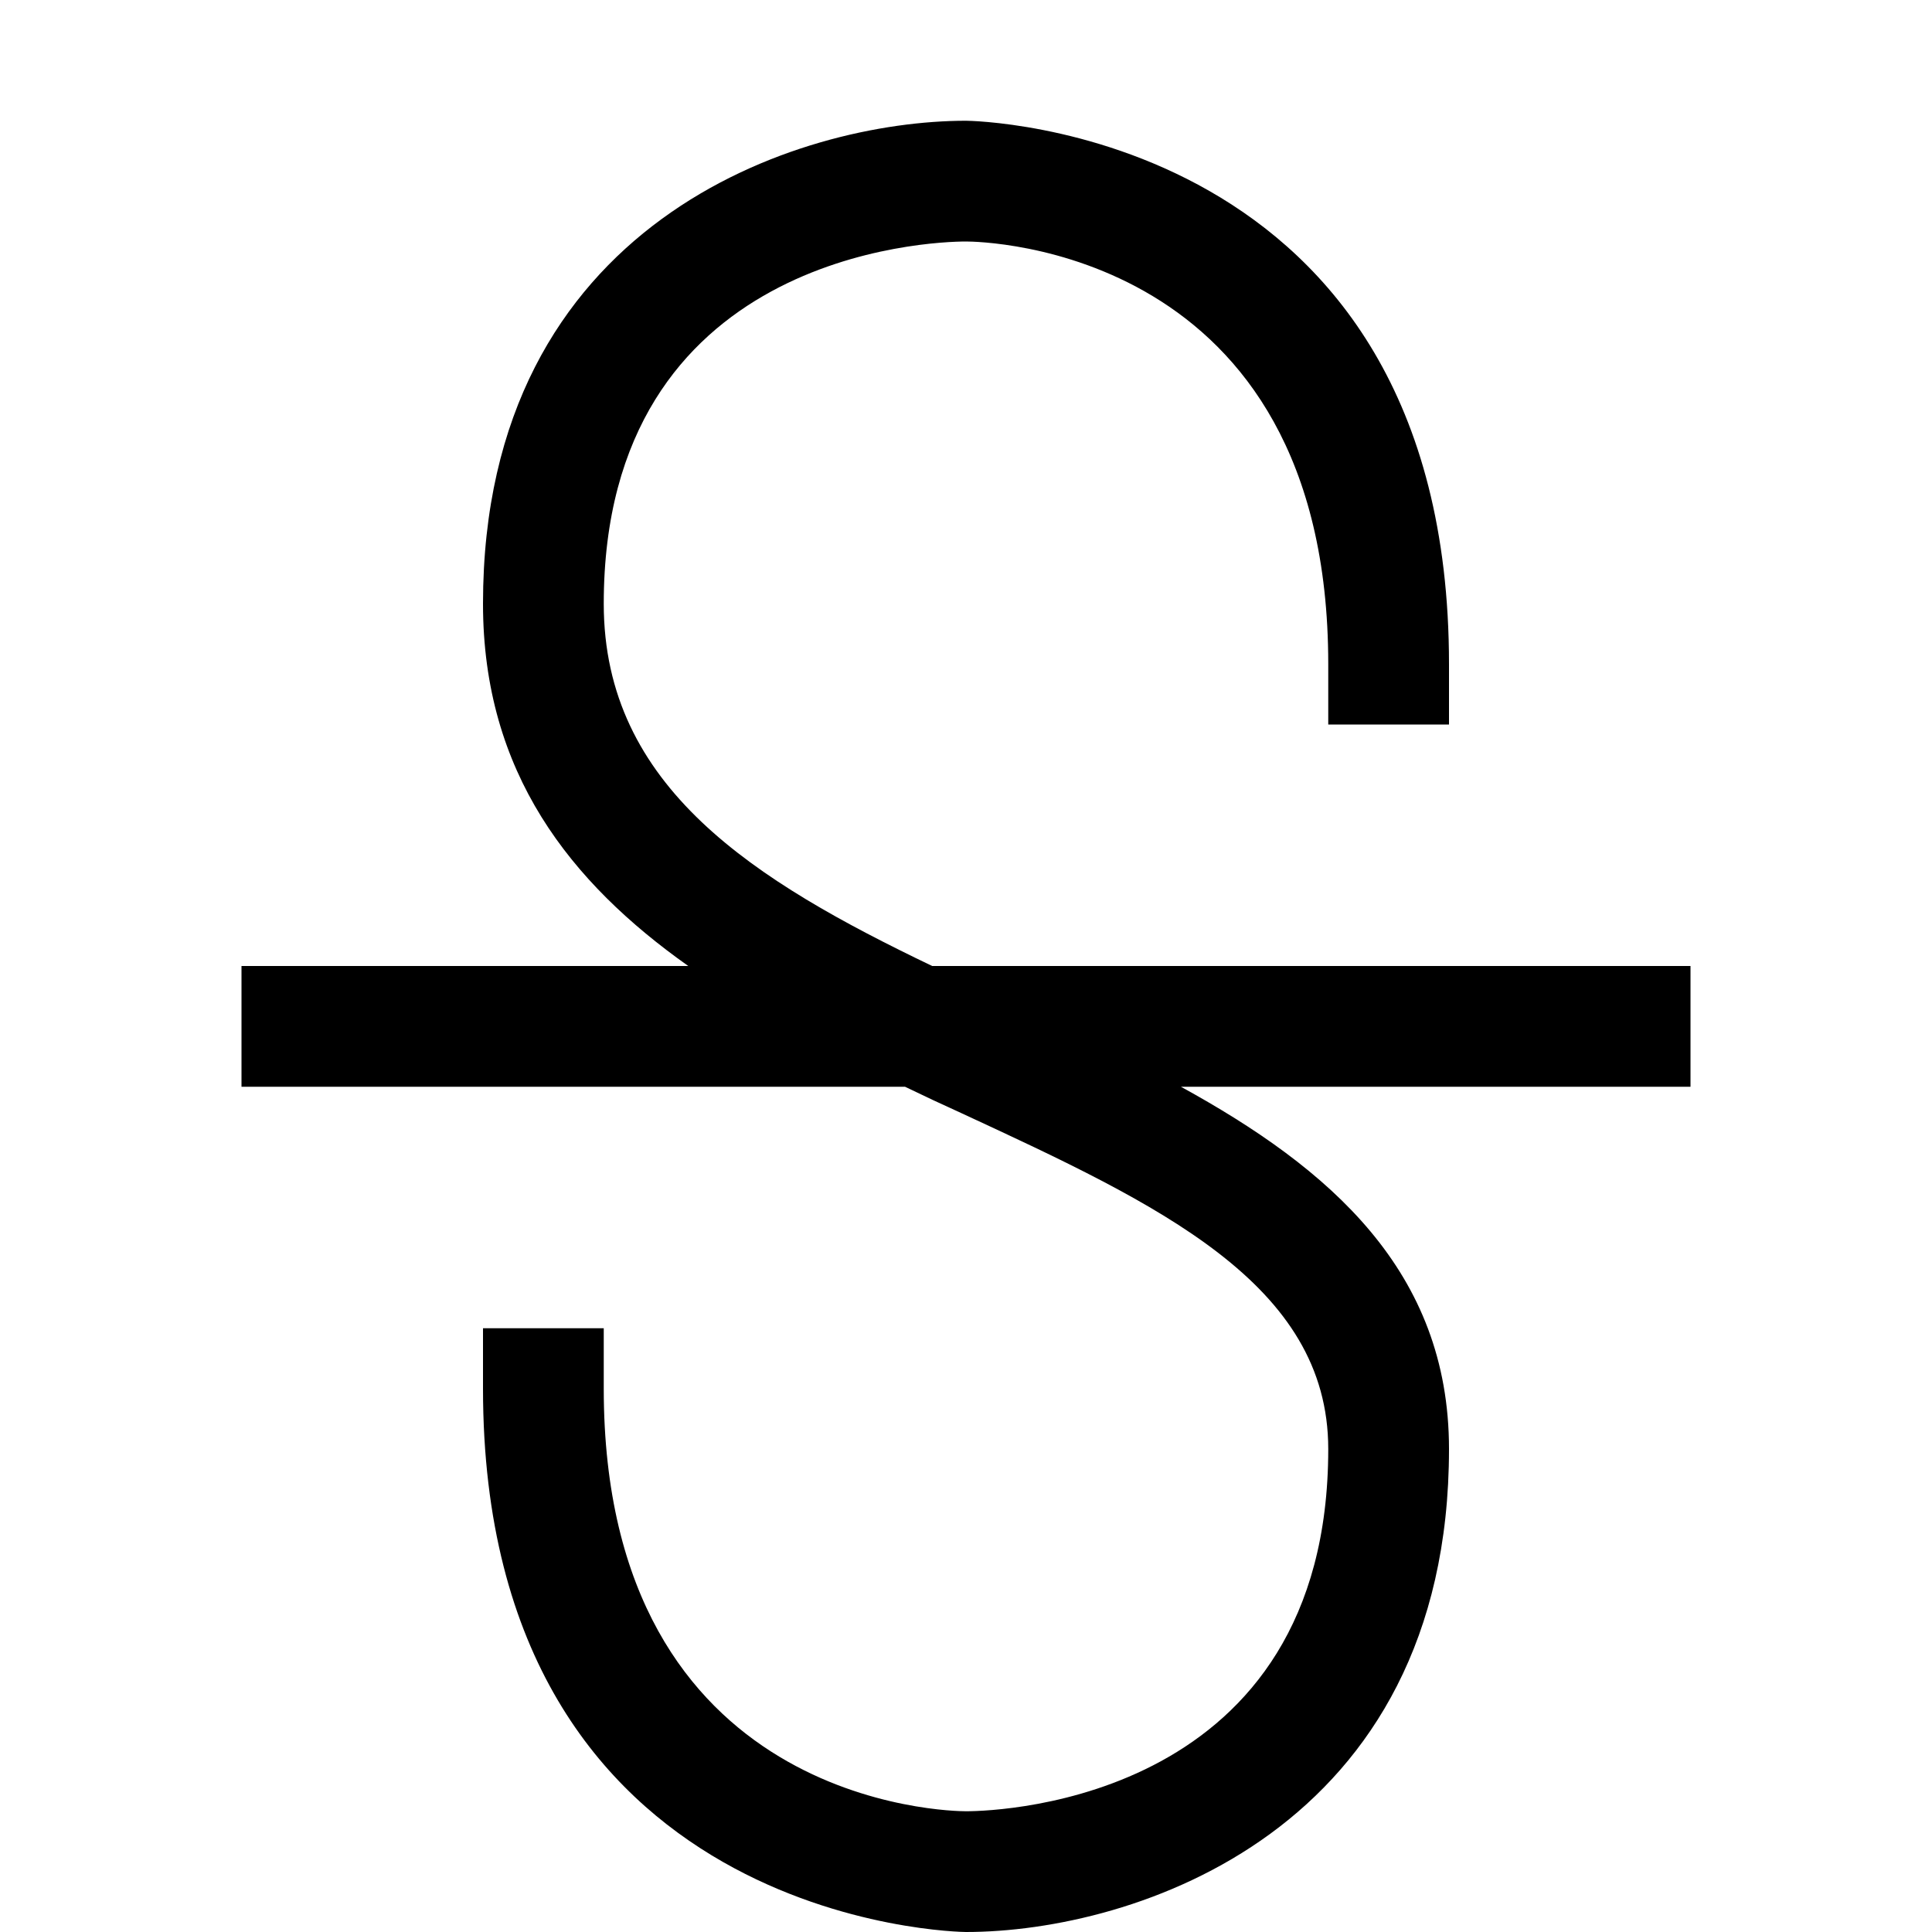 <?xml version="1.0" encoding="utf-8"?>
<!-- Generator: Adobe Illustrator 16.0.0, SVG Export Plug-In . SVG Version: 6.00 Build 0)  -->
<!DOCTYPE svg PUBLIC "-//W3C//DTD SVG 1.1//EN" "http://www.w3.org/Graphics/SVG/1.1/DTD/svg11.dtd">
<svg xmlns="http://www.w3.org/2000/svg" xmlns:xlink="http://www.w3.org/1999/xlink" version="1.1" id="Capa_1" x="0px" y="0px" width="32px" height="32px" viewBox="0 0 32 32" style="enable-background:new 0 0 32 32;" xml:space="preserve">
<path d="M28,18h-8.44c2.46,1.35,4.44,3.05,4.44,6c0,6.33-5.23,8-8,8c-0.08,0-8-0.1-8-9v-1h2v1c0,6.92,5.75,7,6,7c0.61,0,6-0.21,6-6  c0-2.74-2.81-4.05-6.07-5.56C15.62,18.3,15.3,18.15,14.99,18H4v-2h7.4C9.45,14.62,8,12.8,8,10c0-6.33,5.23-8,8-8c0.08,0,8,0.1,8,9v1  h-2v-1c0-6.92-5.75-7-6-7c-0.61,0-6,0.21-6,6c0,3.04,2.5,4.59,5.44,6H28V18z"/>
</svg>
